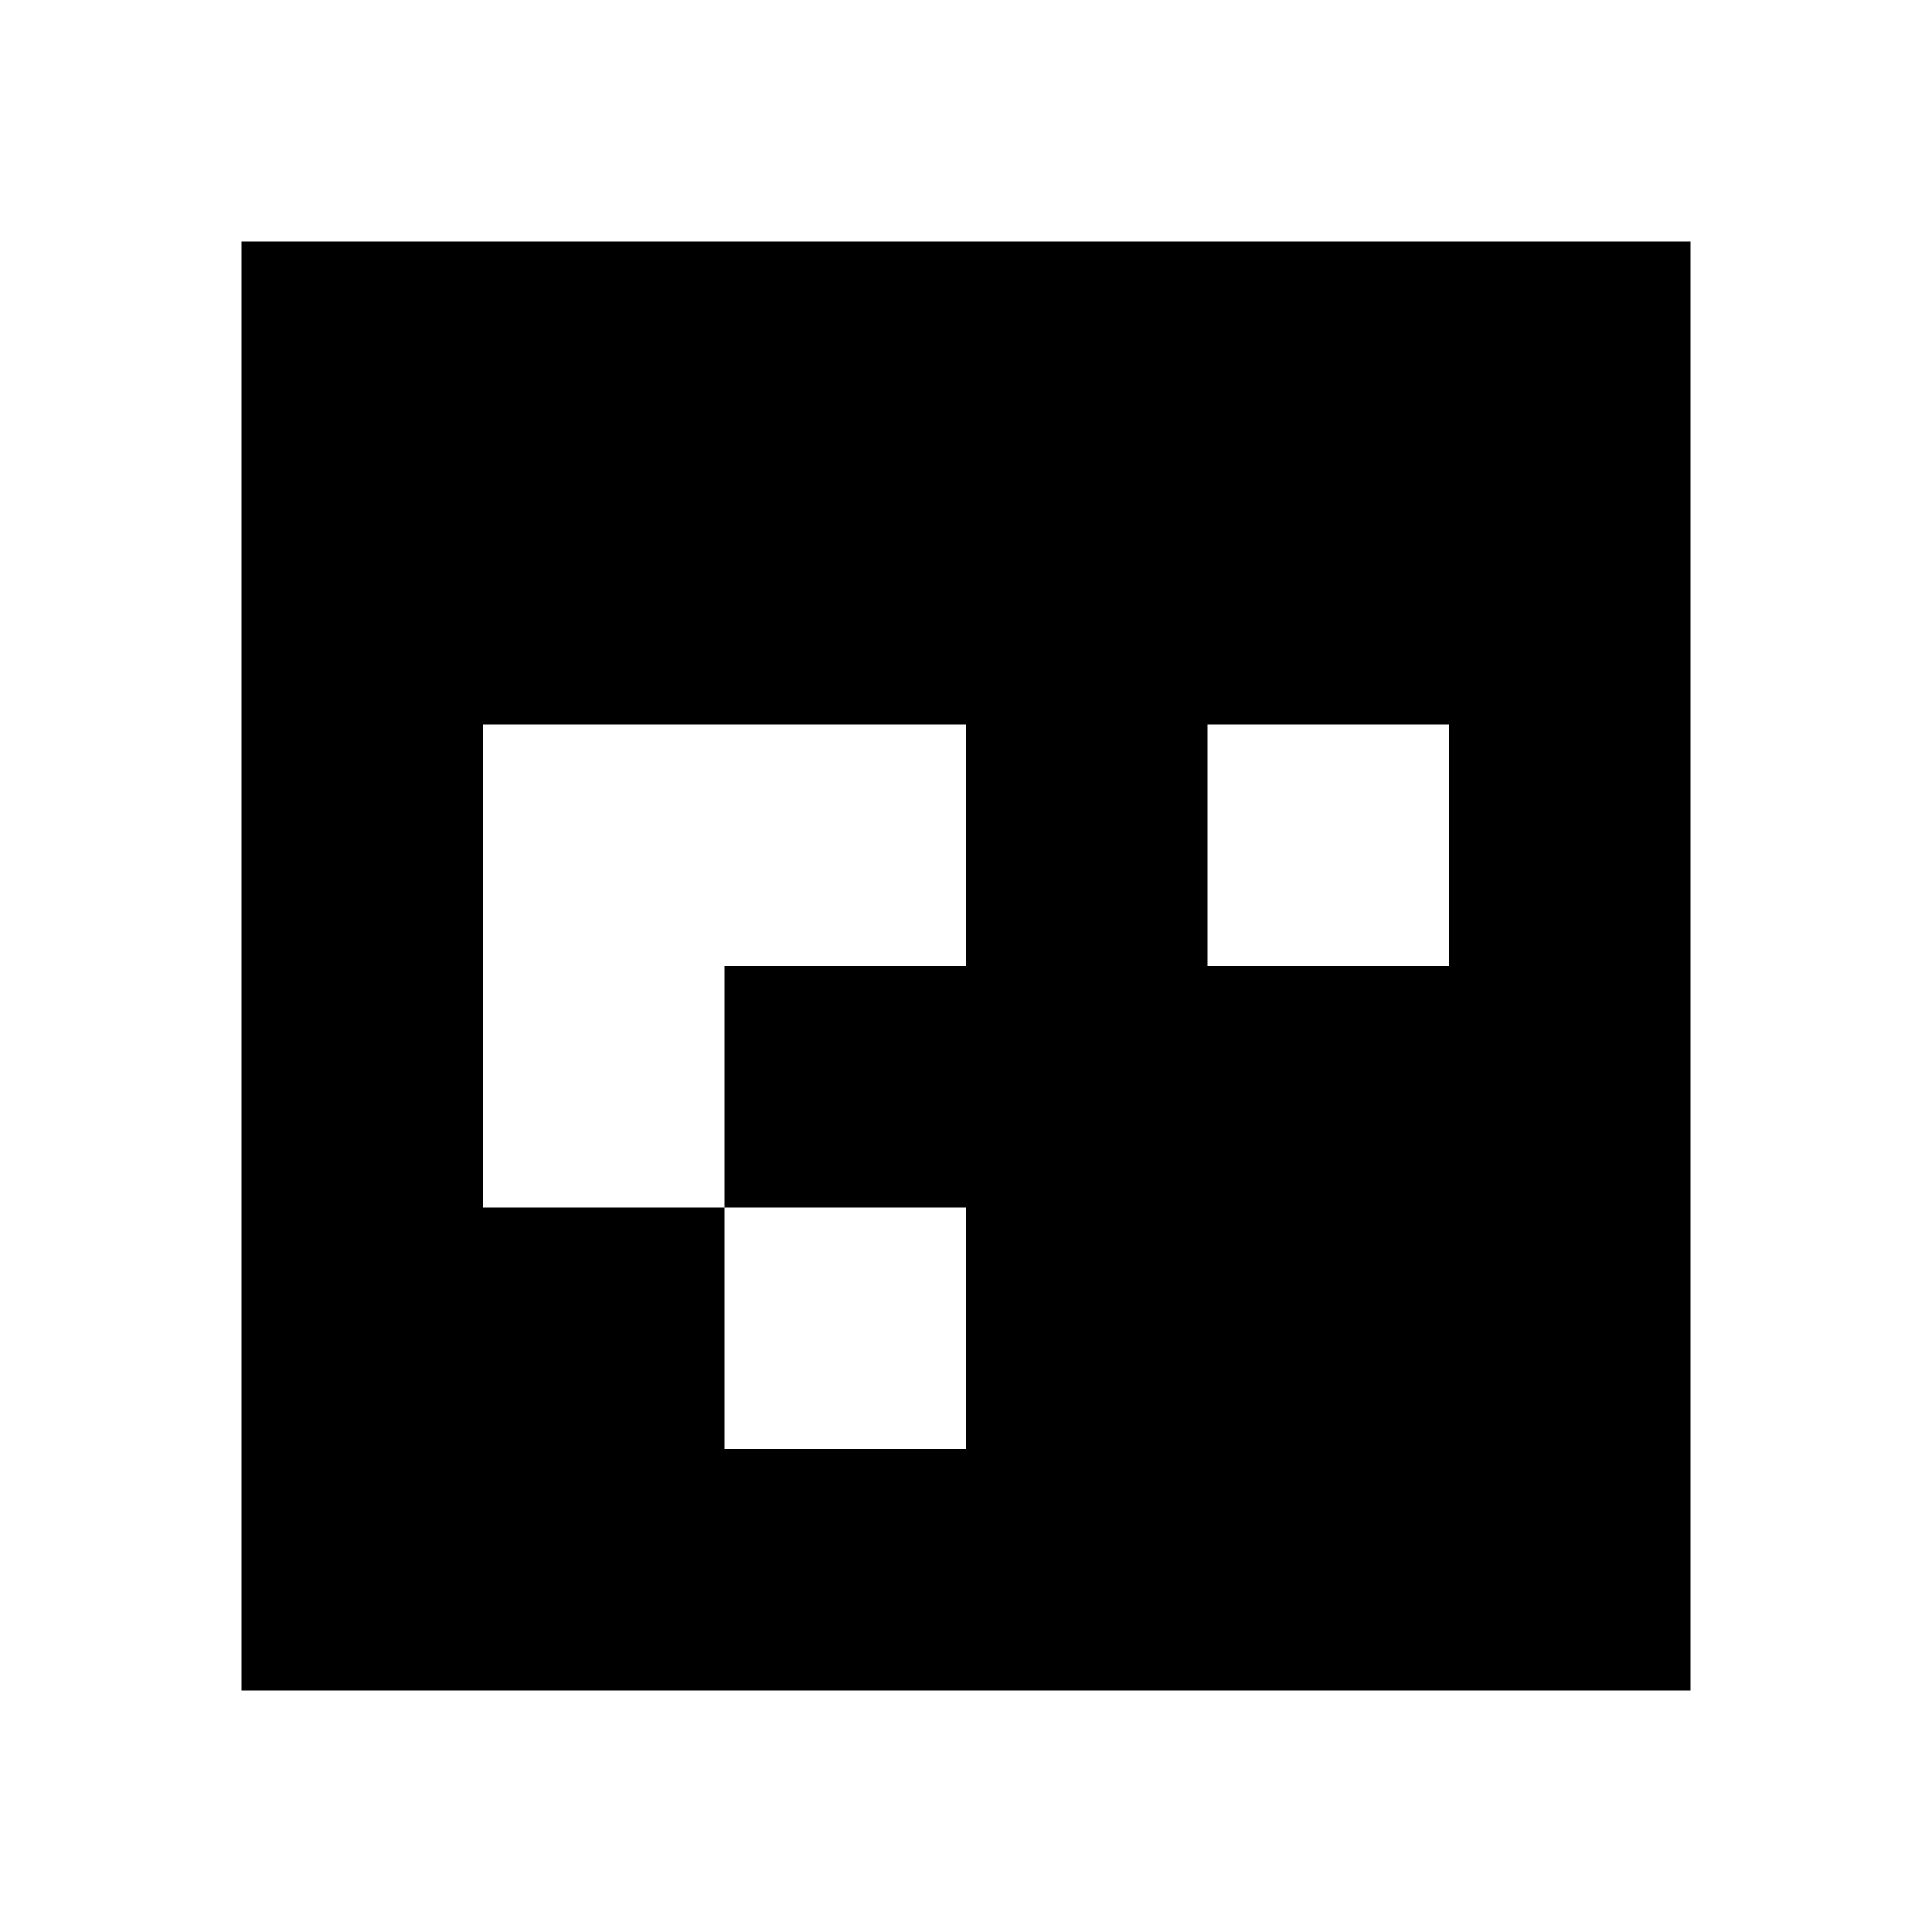 <svg xmlns="http://www.w3.org/2000/svg" width="100mm" height="100mm" viewBox="0 0 80 80">
<path style="fill:#ffffff; stroke:none;" d="M0 0L0 80L80 80L80 0L0 0z"></path>
<path style="fill:#000000; stroke:none;" d="M10 10L10 70L70 70L70 10L10 10z"></path>
<path style="fill:#ffffff; stroke:none;" d="M20 30L20 50L30 50L30 60L40 60L40 50L30 50L30 40L40 40L40 30L20 30M50 30L50 40L60 40L60 30L50 30z"></path>
</svg>